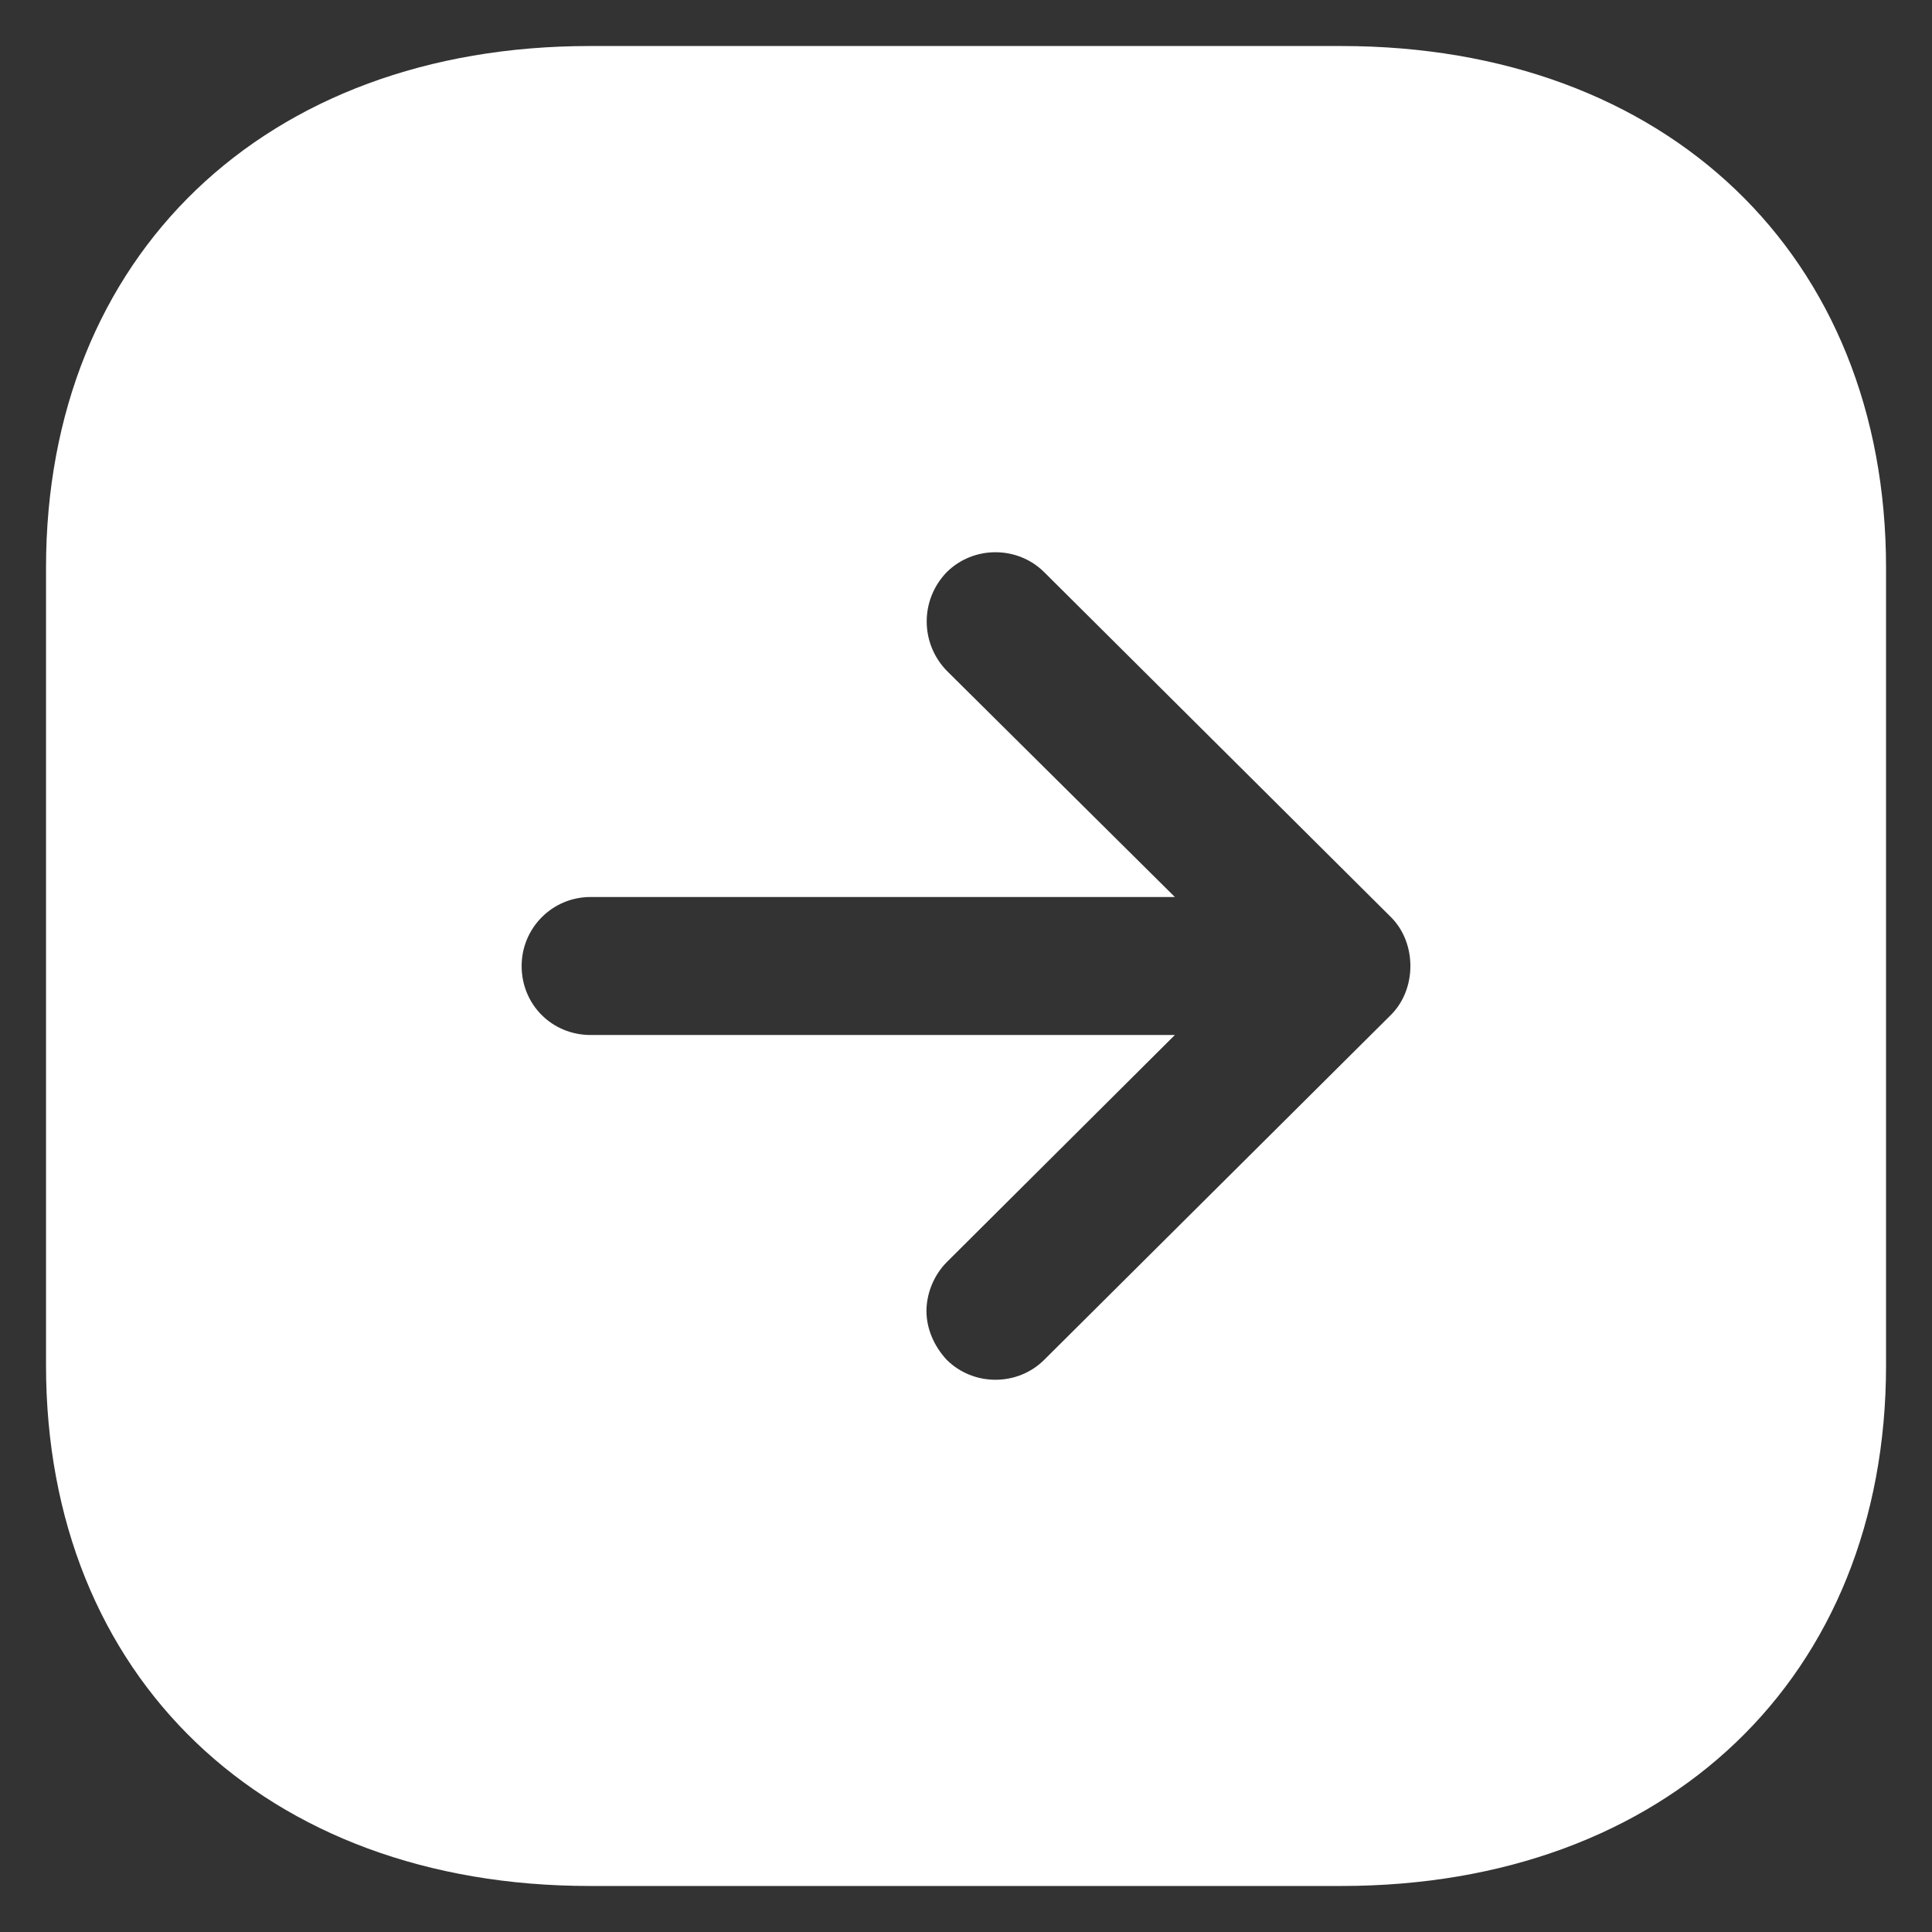 <svg width="28" height="28" viewBox="0 0 28 28" fill="none" xmlns="http://www.w3.org/2000/svg">
<rect x="0" y="0" width="28" height="28" fill="#333333" stroke="none"/>
<path fill-rule="evenodd" clip-rule="evenodd" d="M19.44 27.333H8.547C3.84 27.333 0.667 24.305 0.667 19.787V8.227C0.667 3.707 3.84 0.667 8.547 0.667H19.44C24.16 0.667 27.334 3.707 27.334 8.227V19.787C27.334 24.305 24.16 27.333 19.44 27.333ZM17.027 13H8.56C8 13 7.56 13.453 7.56 14C7.56 14.56 8 15 8.56 15H17.027L13.72 18.293C13.534 18.48 13.427 18.747 13.427 19C13.427 19.252 13.534 19.507 13.72 19.707C14.107 20.093 14.747 20.093 15.134 19.707L20.16 14.707C20.534 14.333 20.534 13.667 20.16 13.293L15.134 8.293C14.747 7.907 14.107 7.907 13.72 8.293C13.334 8.693 13.334 9.32 13.72 9.72L17.027 13Z" fill="white"/>
</svg>
